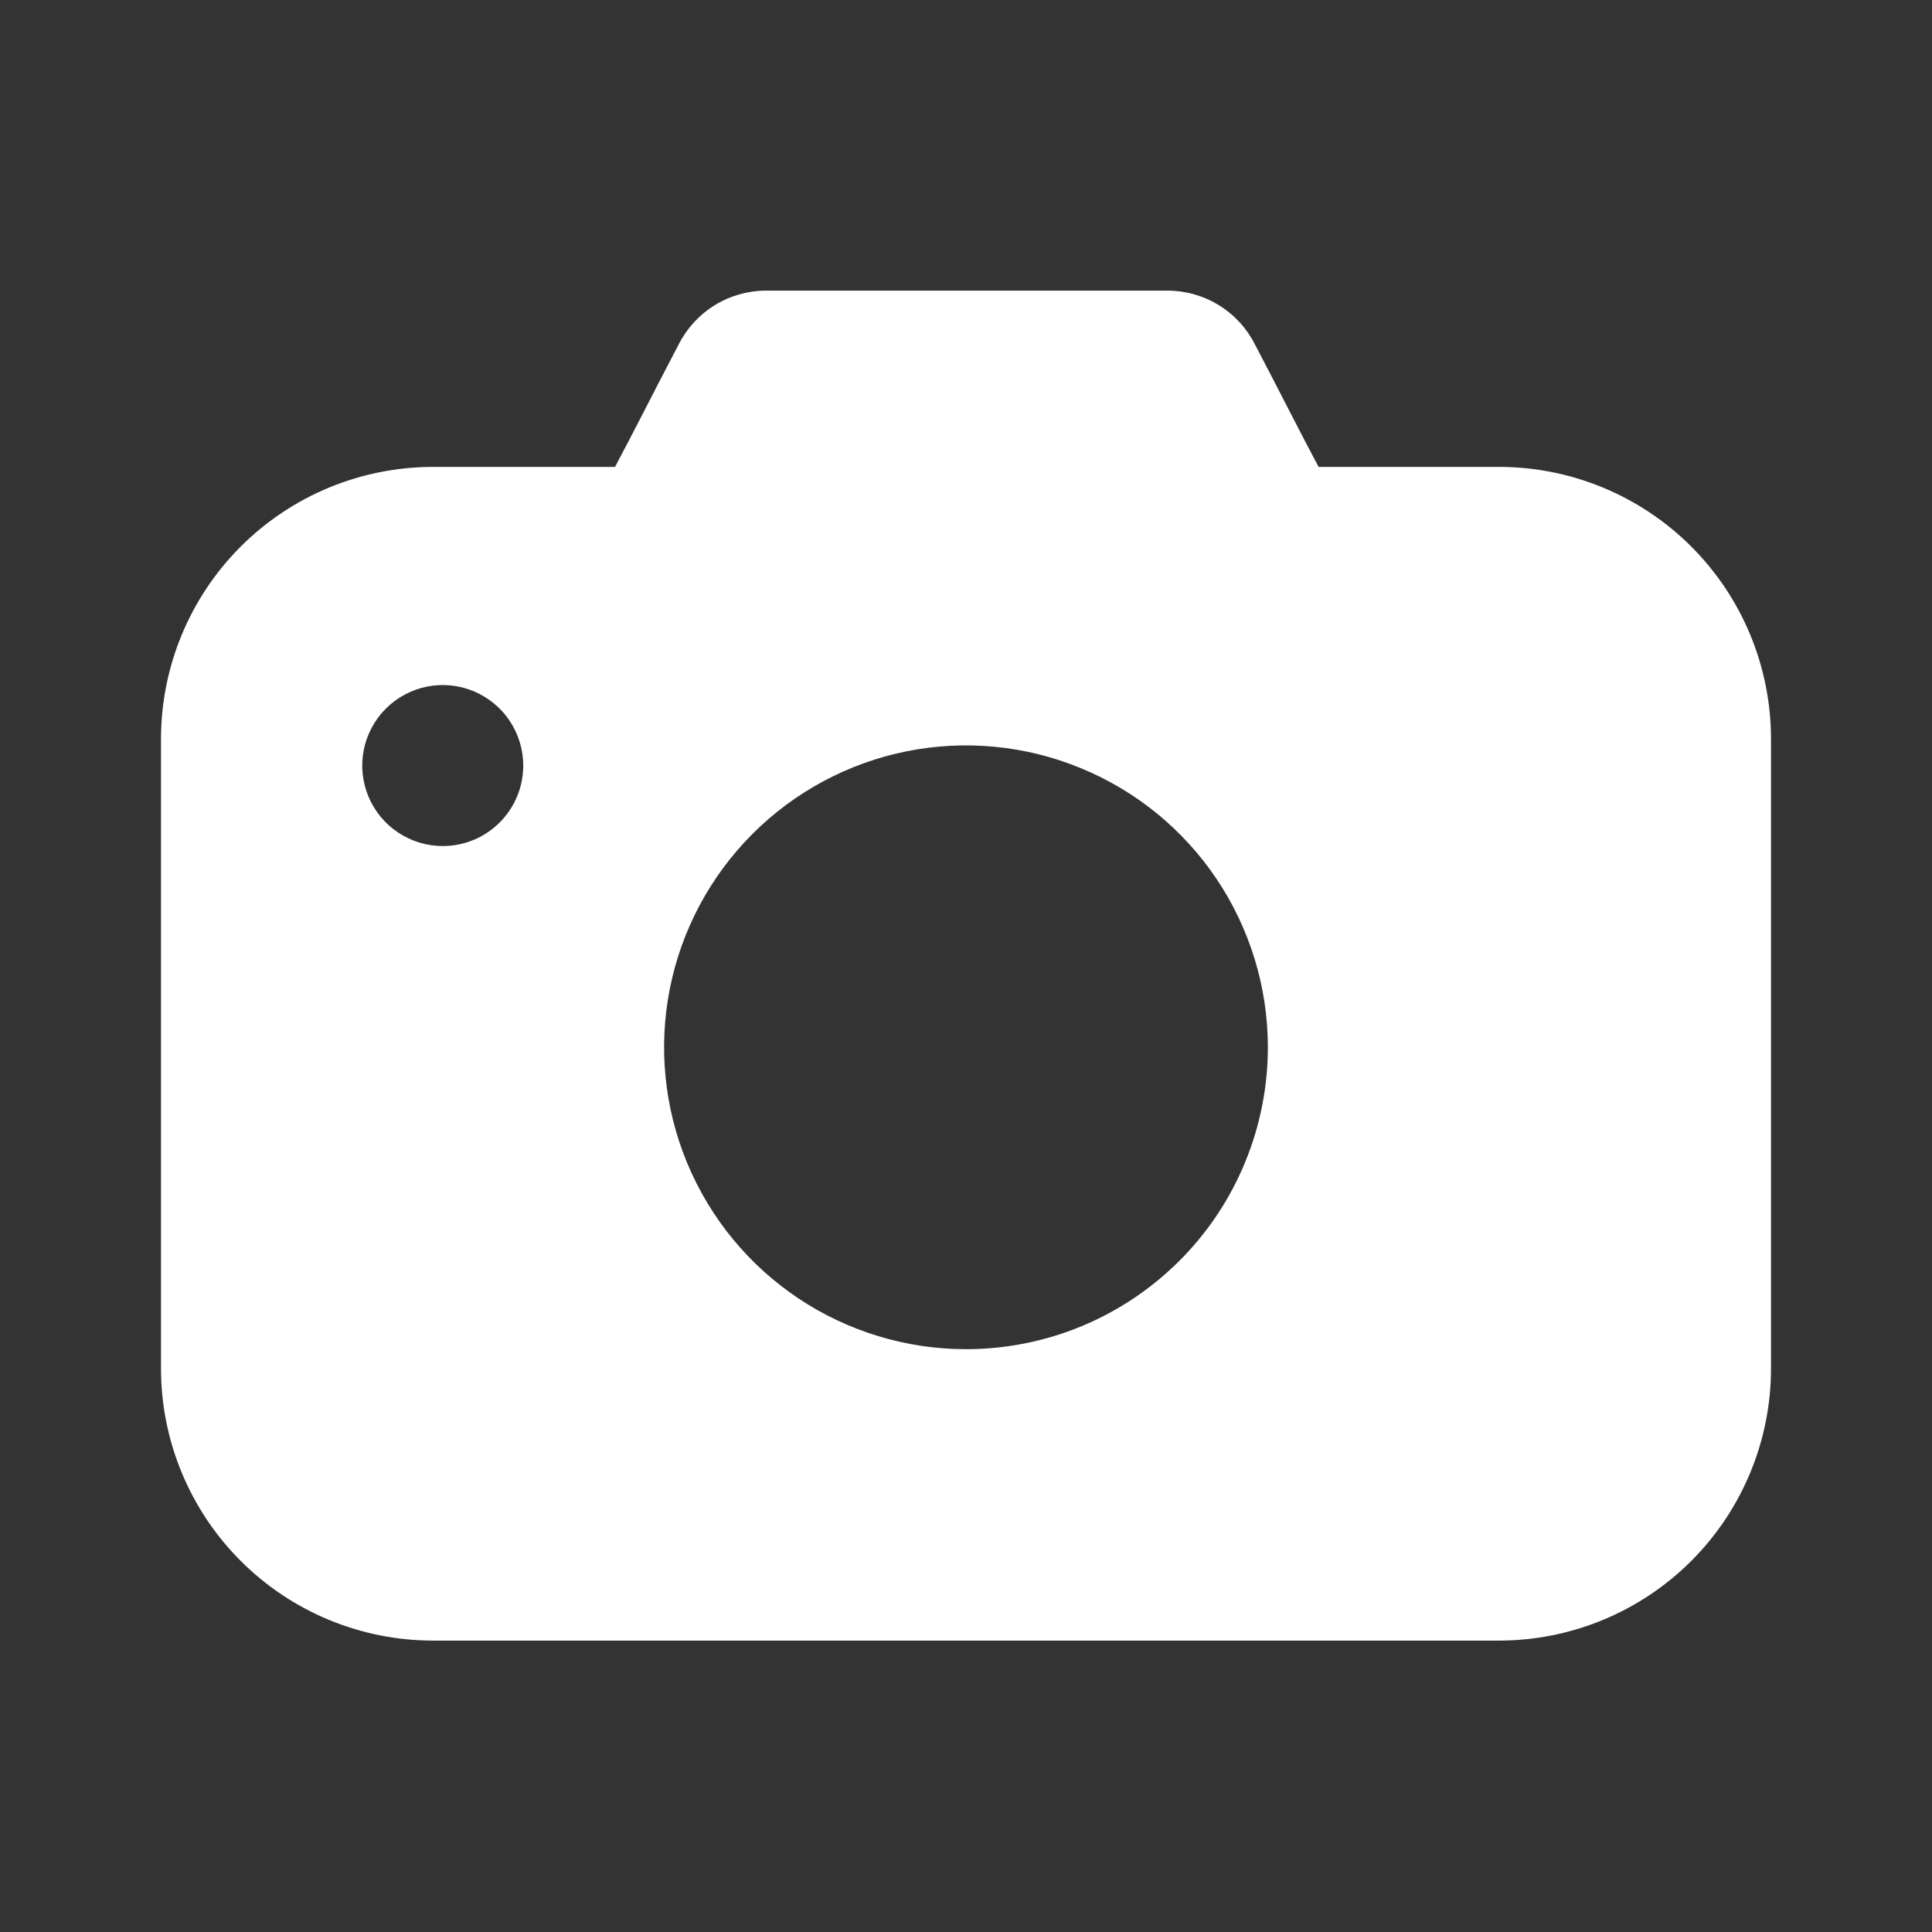 <svg width="24" height="24" viewBox="0 0 24 24" fill="none" xmlns="http://www.w3.org/2000/svg">
<rect x="0" y="0" width="24" height="24" fill="#333333" stroke="none"/>
<path d="M18.62 5.8H16.38C16.15 5.37 15.9 4.87 15.59 4.28C15.489 4.08 15.335 3.911 15.144 3.793C14.954 3.675 14.734 3.612 14.51 3.61H9.51C9.286 3.612 9.066 3.675 8.876 3.793C8.685 3.911 8.531 4.08 8.43 4.28C8.12 4.87 7.87 5.37 7.64 5.8H5.38C4.484 5.8 3.624 6.156 2.99 6.79C2.356 7.424 2 8.284 2 9.18V17C2 17.896 2.356 18.756 2.99 19.39C3.624 20.024 4.484 20.38 5.38 20.38H18.62C19.516 20.38 20.376 20.024 21.01 19.39C21.644 18.756 22 17.896 22 17V9.18C22 8.284 21.644 7.424 21.01 6.79C20.376 6.156 19.516 5.8 18.62 5.8ZM5.5 10.51C5.302 10.51 5.109 10.451 4.944 10.341C4.78 10.232 4.652 10.075 4.576 9.893C4.5 9.71 4.481 9.509 4.519 9.315C4.558 9.121 4.653 8.943 4.793 8.803C4.933 8.663 5.111 8.568 5.305 8.529C5.499 8.491 5.7 8.51 5.883 8.586C6.065 8.662 6.222 8.79 6.331 8.954C6.441 9.119 6.5 9.312 6.5 9.51C6.5 9.775 6.395 10.03 6.207 10.217C6.02 10.405 5.765 10.51 5.5 10.51ZM12 16.76C11.259 16.76 10.534 16.54 9.918 16.129C9.301 15.717 8.821 15.132 8.536 14.447C8.252 13.763 8.177 13.009 8.321 12.282C8.465 11.555 8.821 10.887 9.345 10.362C9.868 9.837 10.536 9.479 11.262 9.333C11.989 9.187 12.743 9.26 13.428 9.543C14.114 9.825 14.7 10.304 15.113 10.919C15.526 11.535 15.748 12.259 15.75 13C15.751 13.493 15.655 13.982 15.467 14.438C15.28 14.894 15.004 15.309 14.655 15.658C14.307 16.007 13.893 16.285 13.437 16.474C12.982 16.663 12.493 16.76 12 16.76Z" fill="white"/>
</svg>

